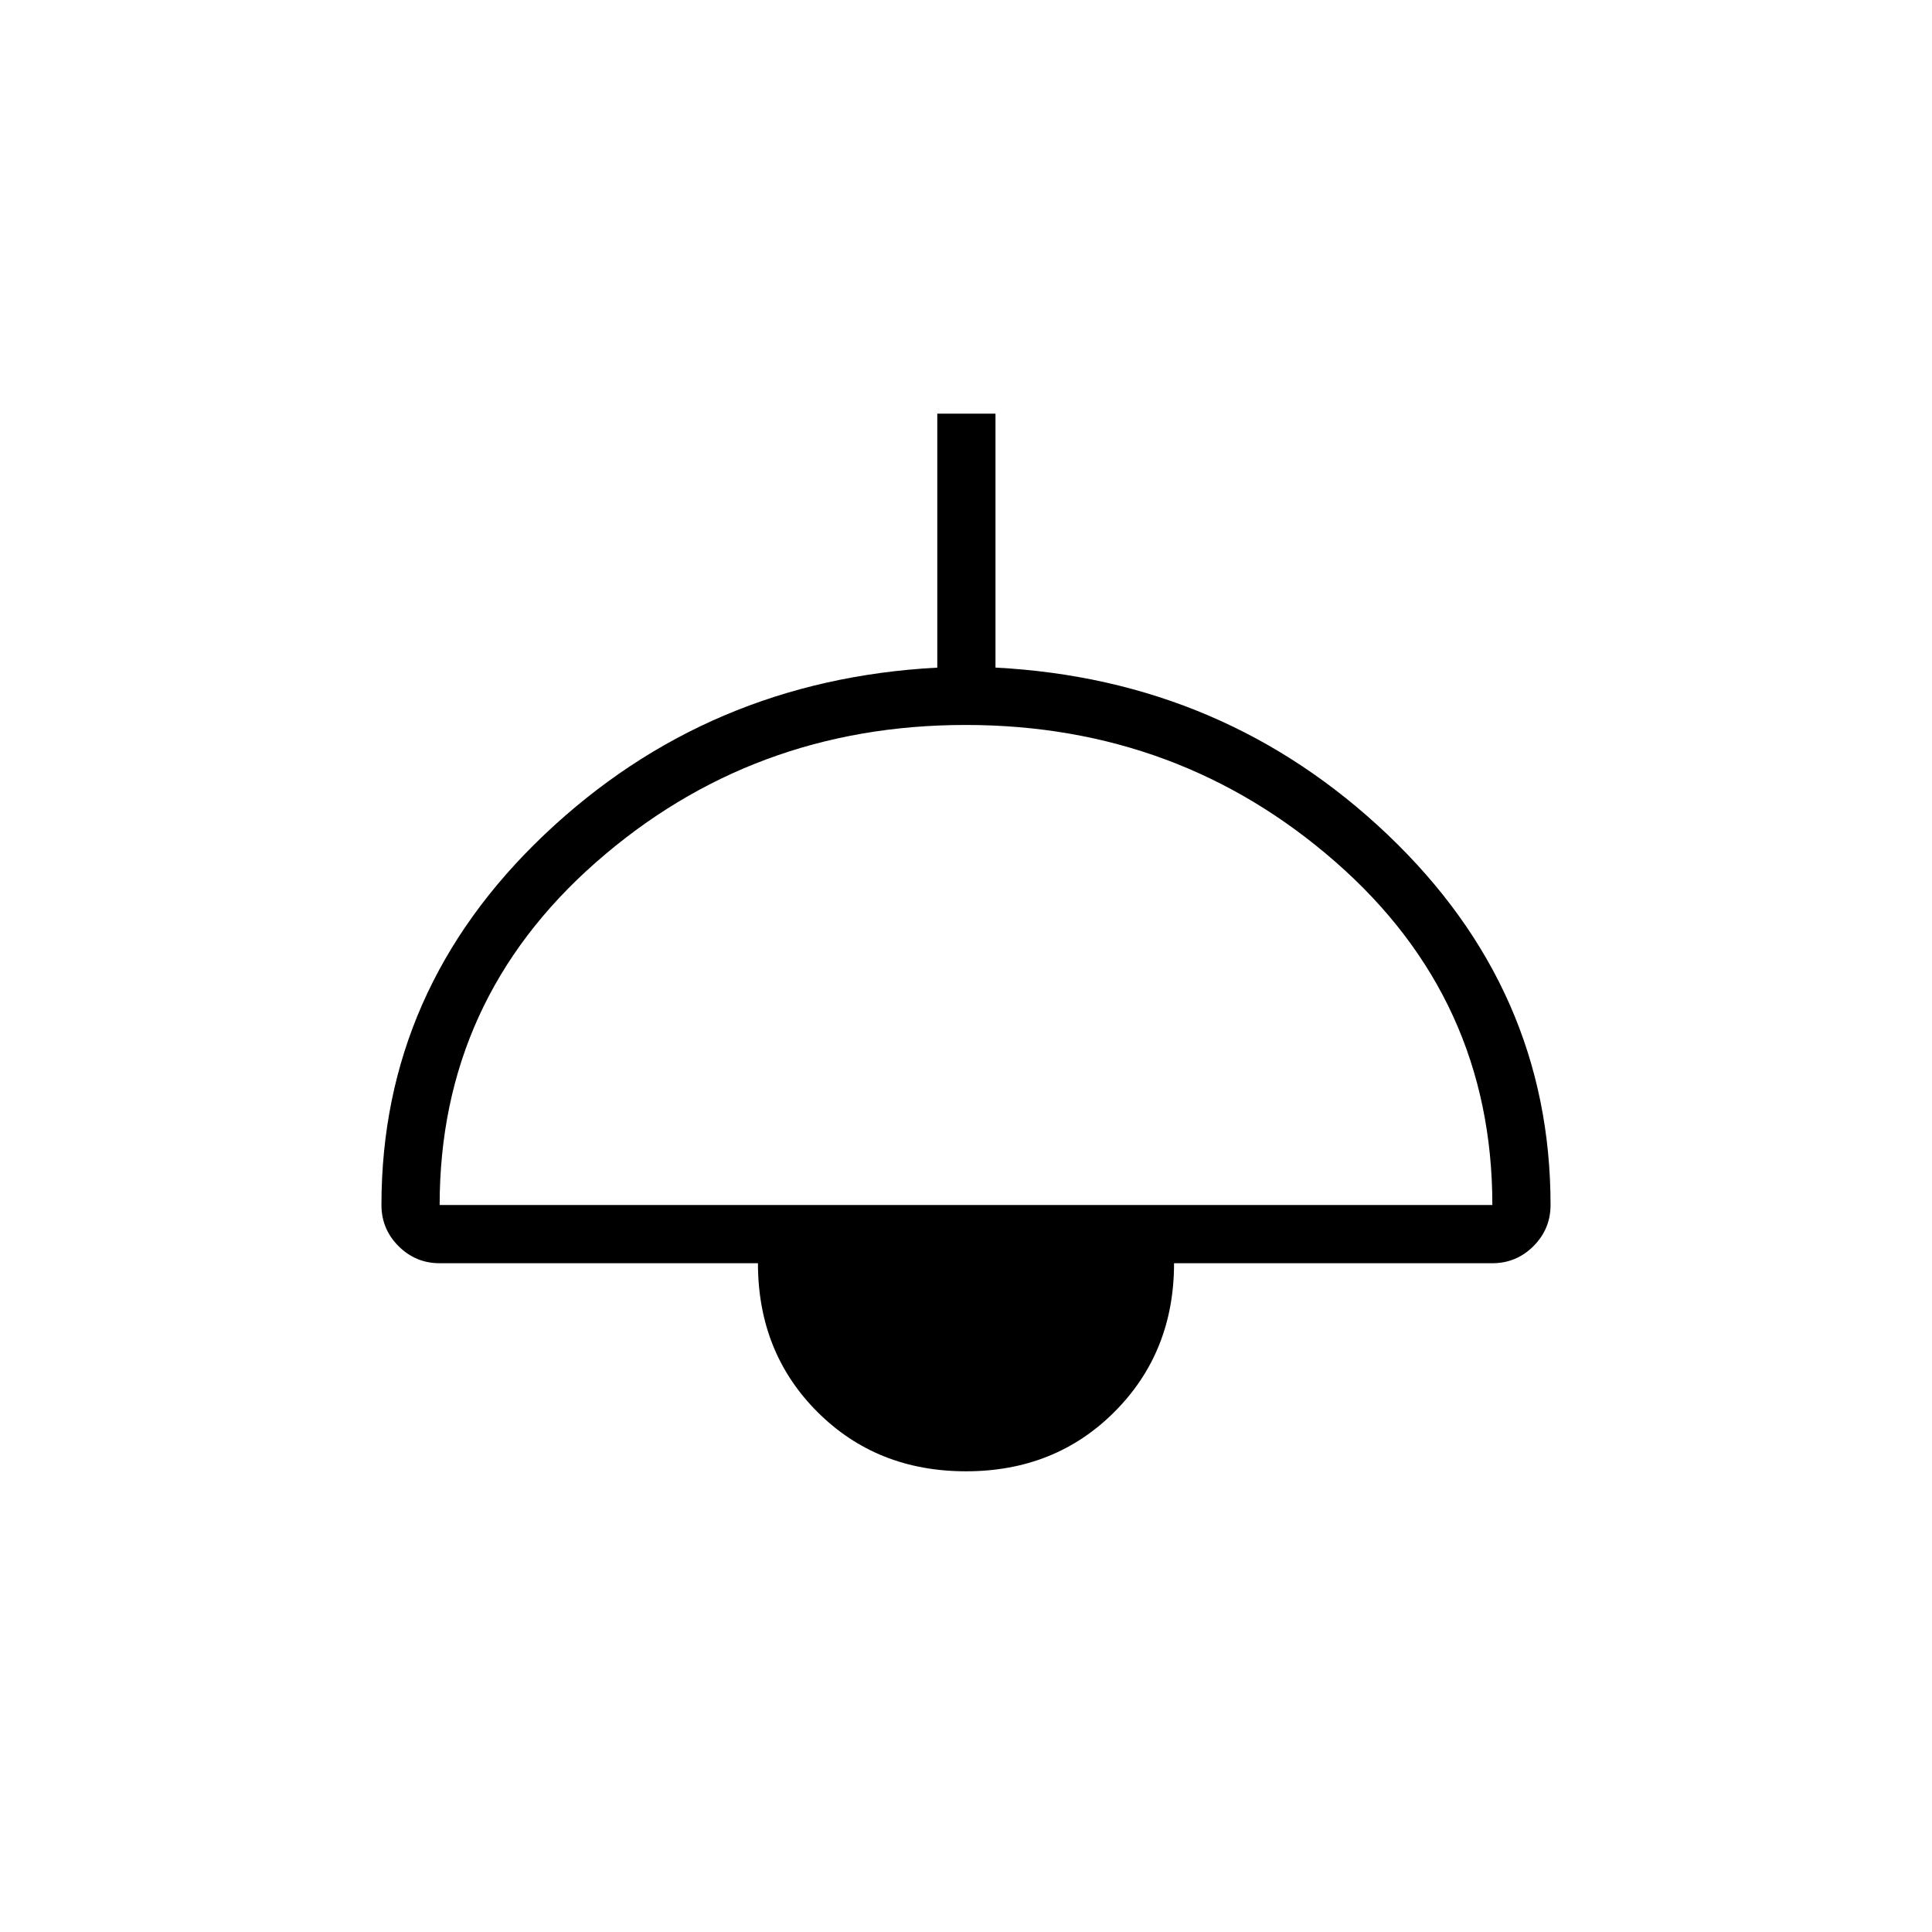 <svg xmlns="http://www.w3.org/2000/svg" height="20" viewBox="0 -960 960 960" width="20"><path d="M480-228.92q-44.34 0-73.86-29.53-29.52-29.52-29.52-73.86H218.46q-11.93 0-20.43-8.49-8.49-8.5-8.49-20.43 0-107.23 81.02-184.09t195.17-82.94v-126.2h28.92v126.18q113.78 5.93 194.8 82.97 81.01 77.04 81.01 184.08 0 11.93-8.49 20.43-8.5 8.49-20.43 8.49H583.38q0 44.16-29.52 73.77-29.52 29.62-73.86 29.62ZM218.46-361.23h523.08q0-102.27-77.84-170.4-77.84-68.14-183.9-68.14-106.07 0-183.7 68.28-77.64 68.28-77.64 170.26Z"/></svg>